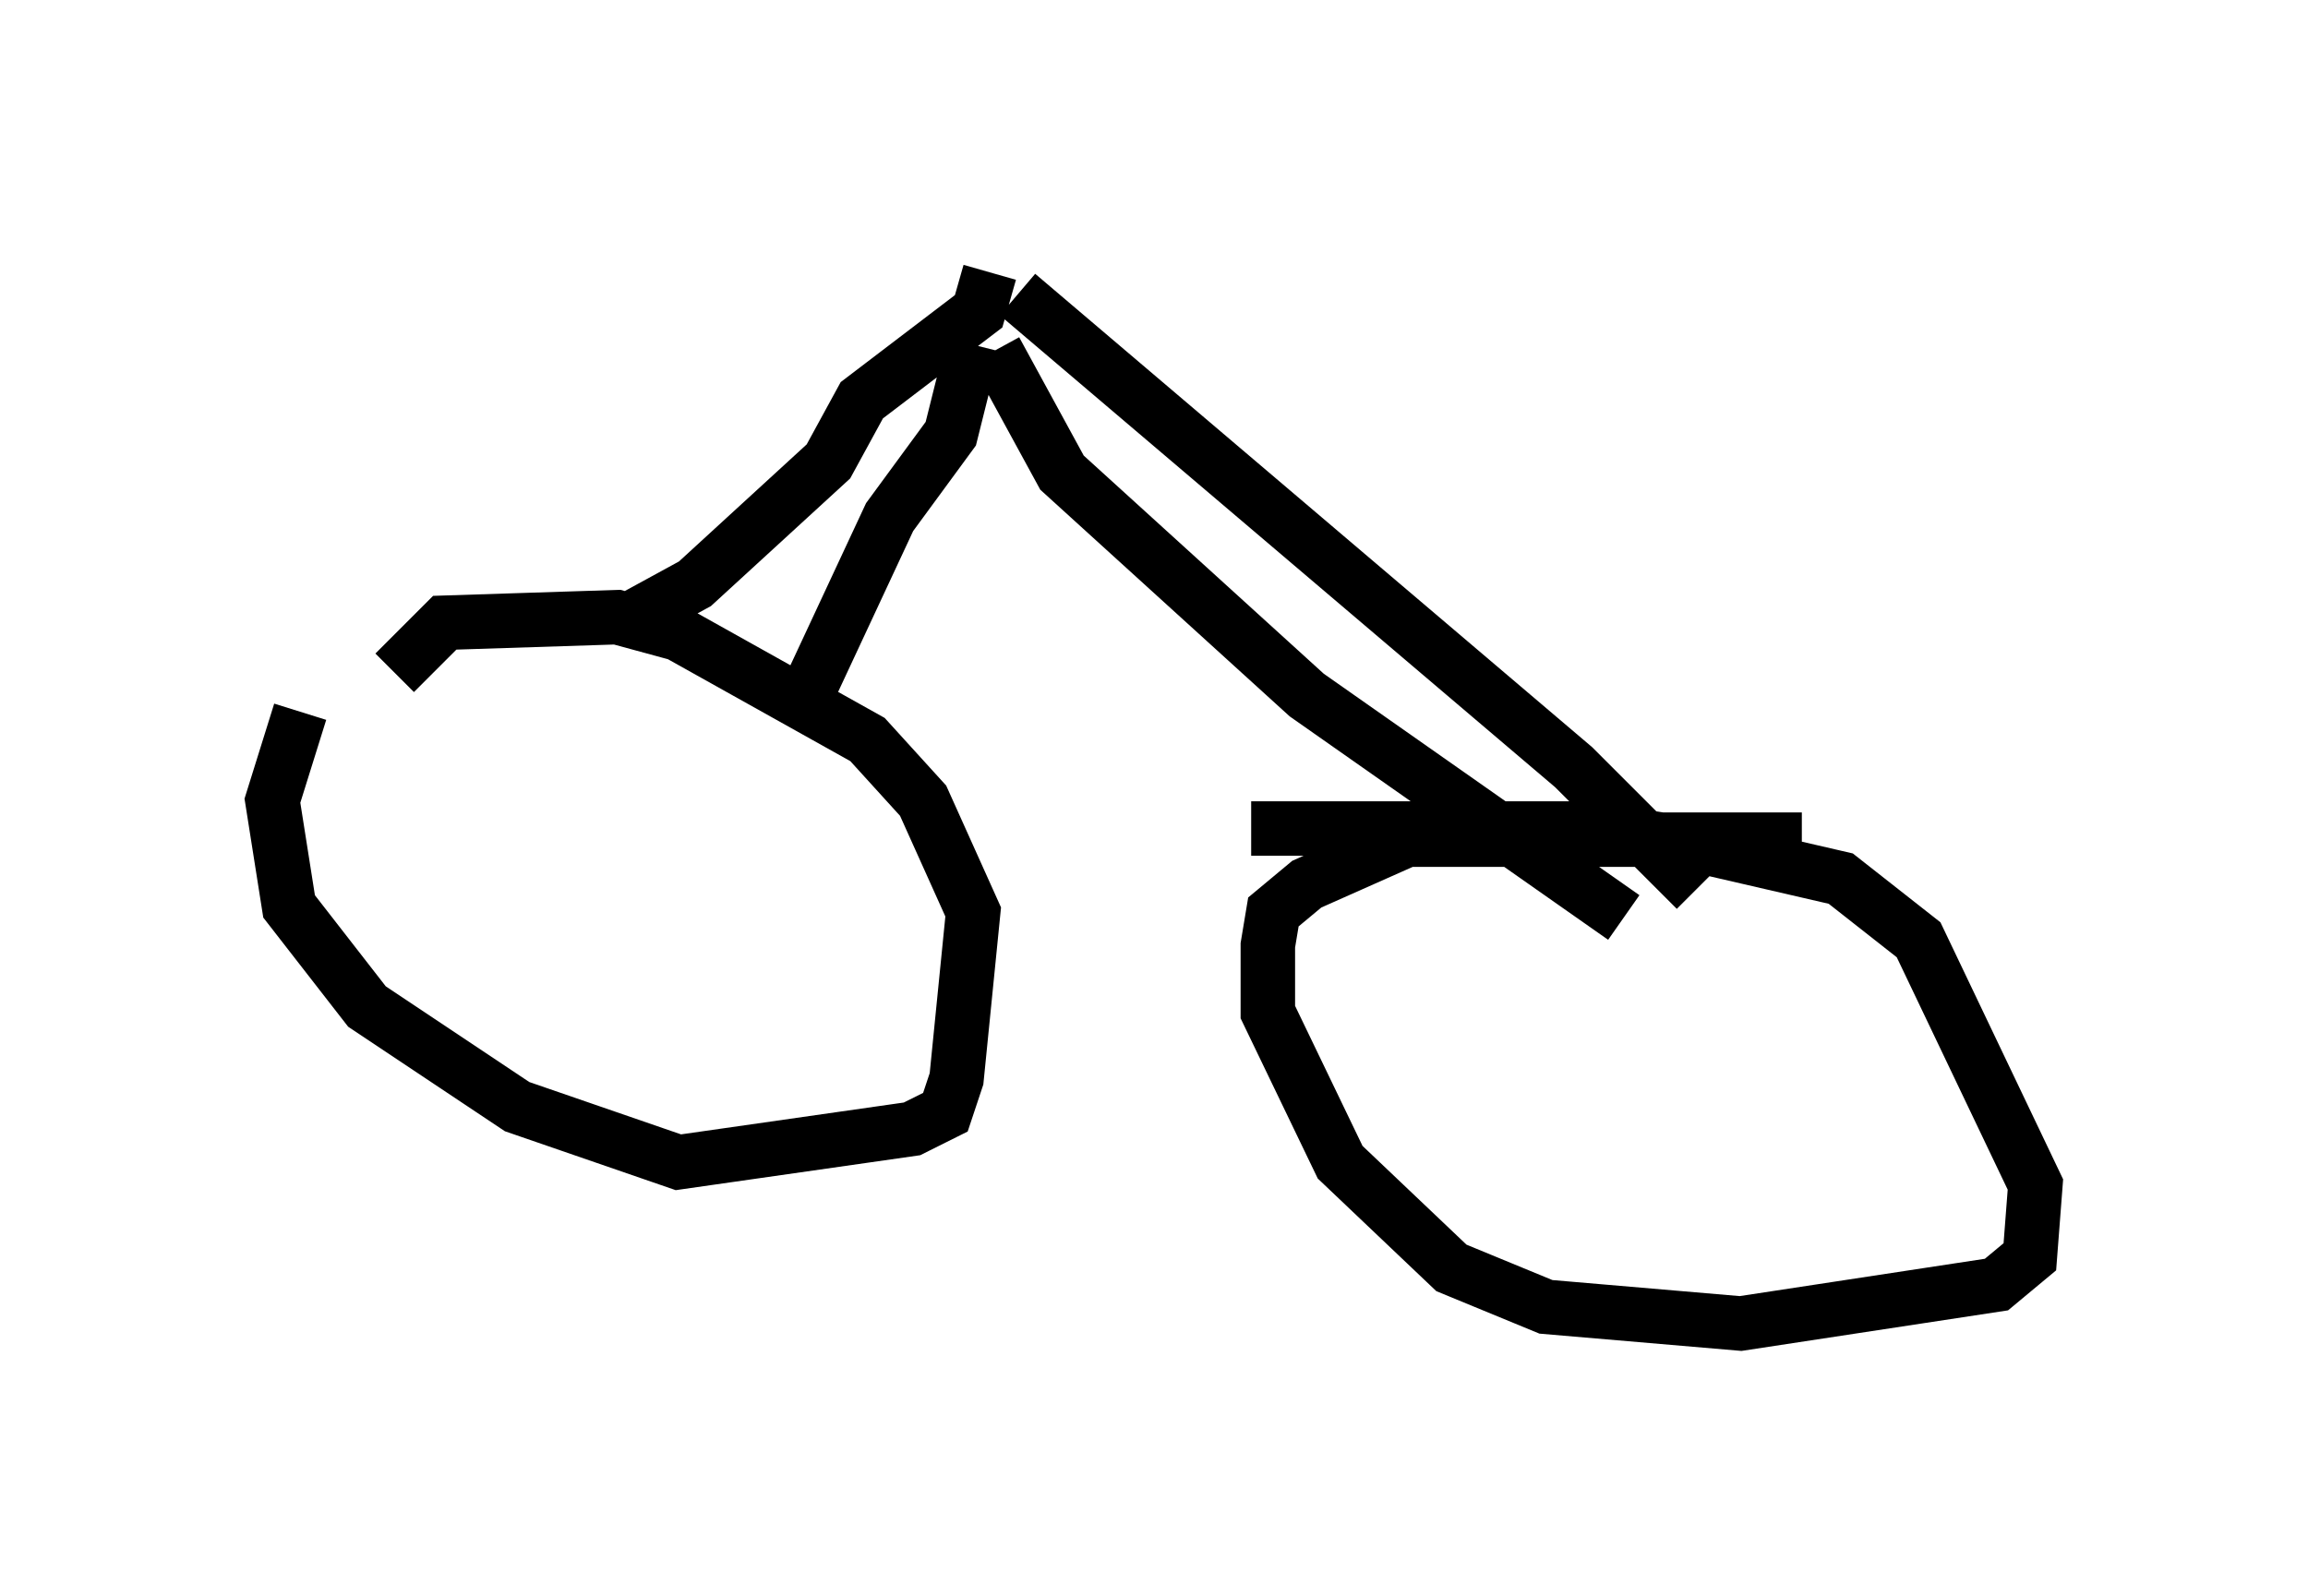 <?xml version="1.0" encoding="utf-8" ?>
<svg baseProfile="full" height="29.294" version="1.1" width="42.361" xmlns="http://www.w3.org/2000/svg" xmlns:ev="http://www.w3.org/2001/xml-events" xmlns:xlink="http://www.w3.org/1999/xlink"><defs /><rect fill="white" height="29.294" width="42.361" x="0" y="0" /><path d="M7.552, 11.227 m-2.042, 1.838 l-0.51, 1.633 0.306, 1.94 l1.429, 1.838 2.756, 1.838 l2.96, 1.021 4.288, -0.613 l0.613, -0.306 0.204, -0.613 l0.306, -3.063 -0.919, -2.042 l-1.021, -1.123 -3.471, -1.94 l-1.123, -0.306 -3.165, 0.102 l-0.919, 0.919 m25.827, 3.063 l-7.248, 0.0 -1.838, 0.817 l-0.613, 0.51 -0.102, 0.613 l0.0, 1.225 1.327, 2.756 l2.042, 1.94 1.735, 0.715 l3.573, 0.306 4.696, -0.715 l0.613, -0.51 0.102, -1.327 l-2.144, -4.492 -1.429, -1.123 l-2.654, -0.613 -1.94, -0.306 l-6.227, 0.0 m-8.065, -2.654 l1.429, -3.063 1.123, -1.531 l0.408, -1.633 m0.408, 0.102 l1.225, 2.246 4.492, 4.083 l5.819, 4.083 m-18.171, -5.513 l1.123, -0.613 2.45, -2.246 l0.613, -1.123 2.144, -1.633 l0.204, -0.715 m0.51, 0.408 l10.208, 8.677 2.246, 2.246 " fill="none" stroke="black" stroke-width="1" /></svg>